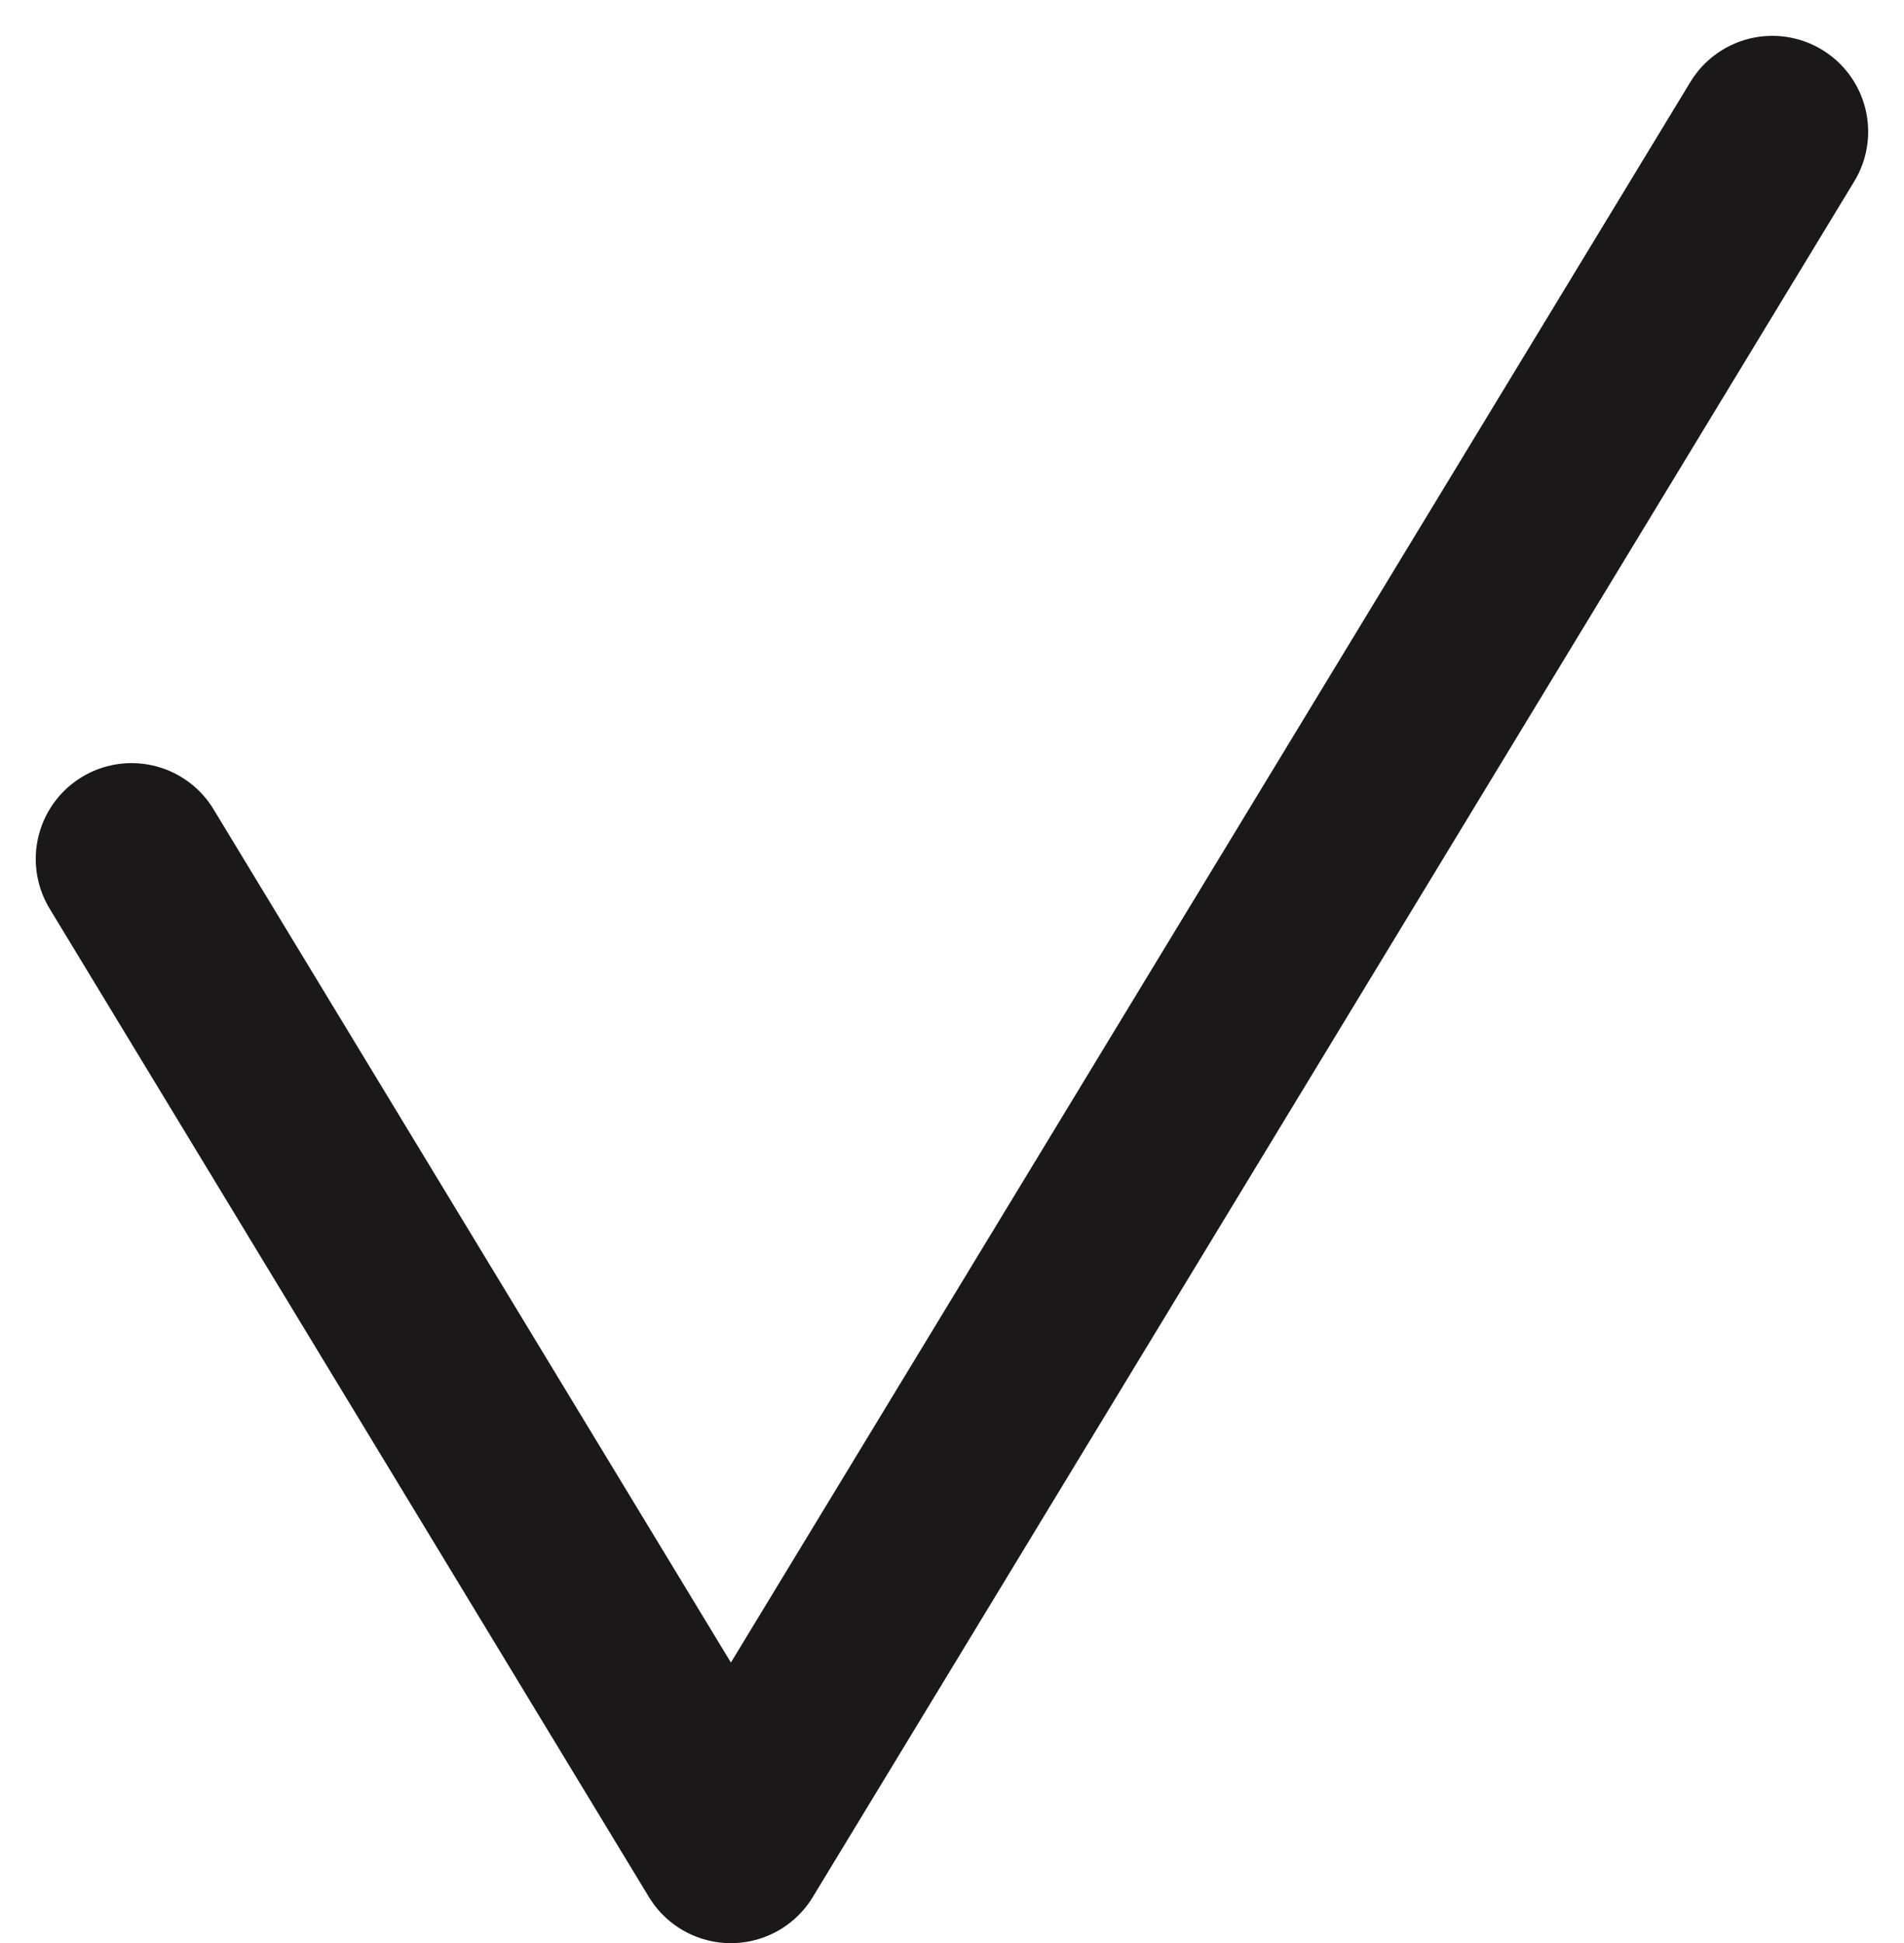 <svg xmlns="http://www.w3.org/2000/svg" width="19.867" height="20.275" viewBox="0 0 19.867 20.275">
  <path id="Path_223" data-name="Path 223" d="M267.611,562.049l6.253,10.312,10.867-17.9" transform="translate(-266.238 -553.087)" fill="none" stroke="#1a1818" stroke-linecap="round" stroke-linejoin="round" stroke-width="2"/>
</svg>
